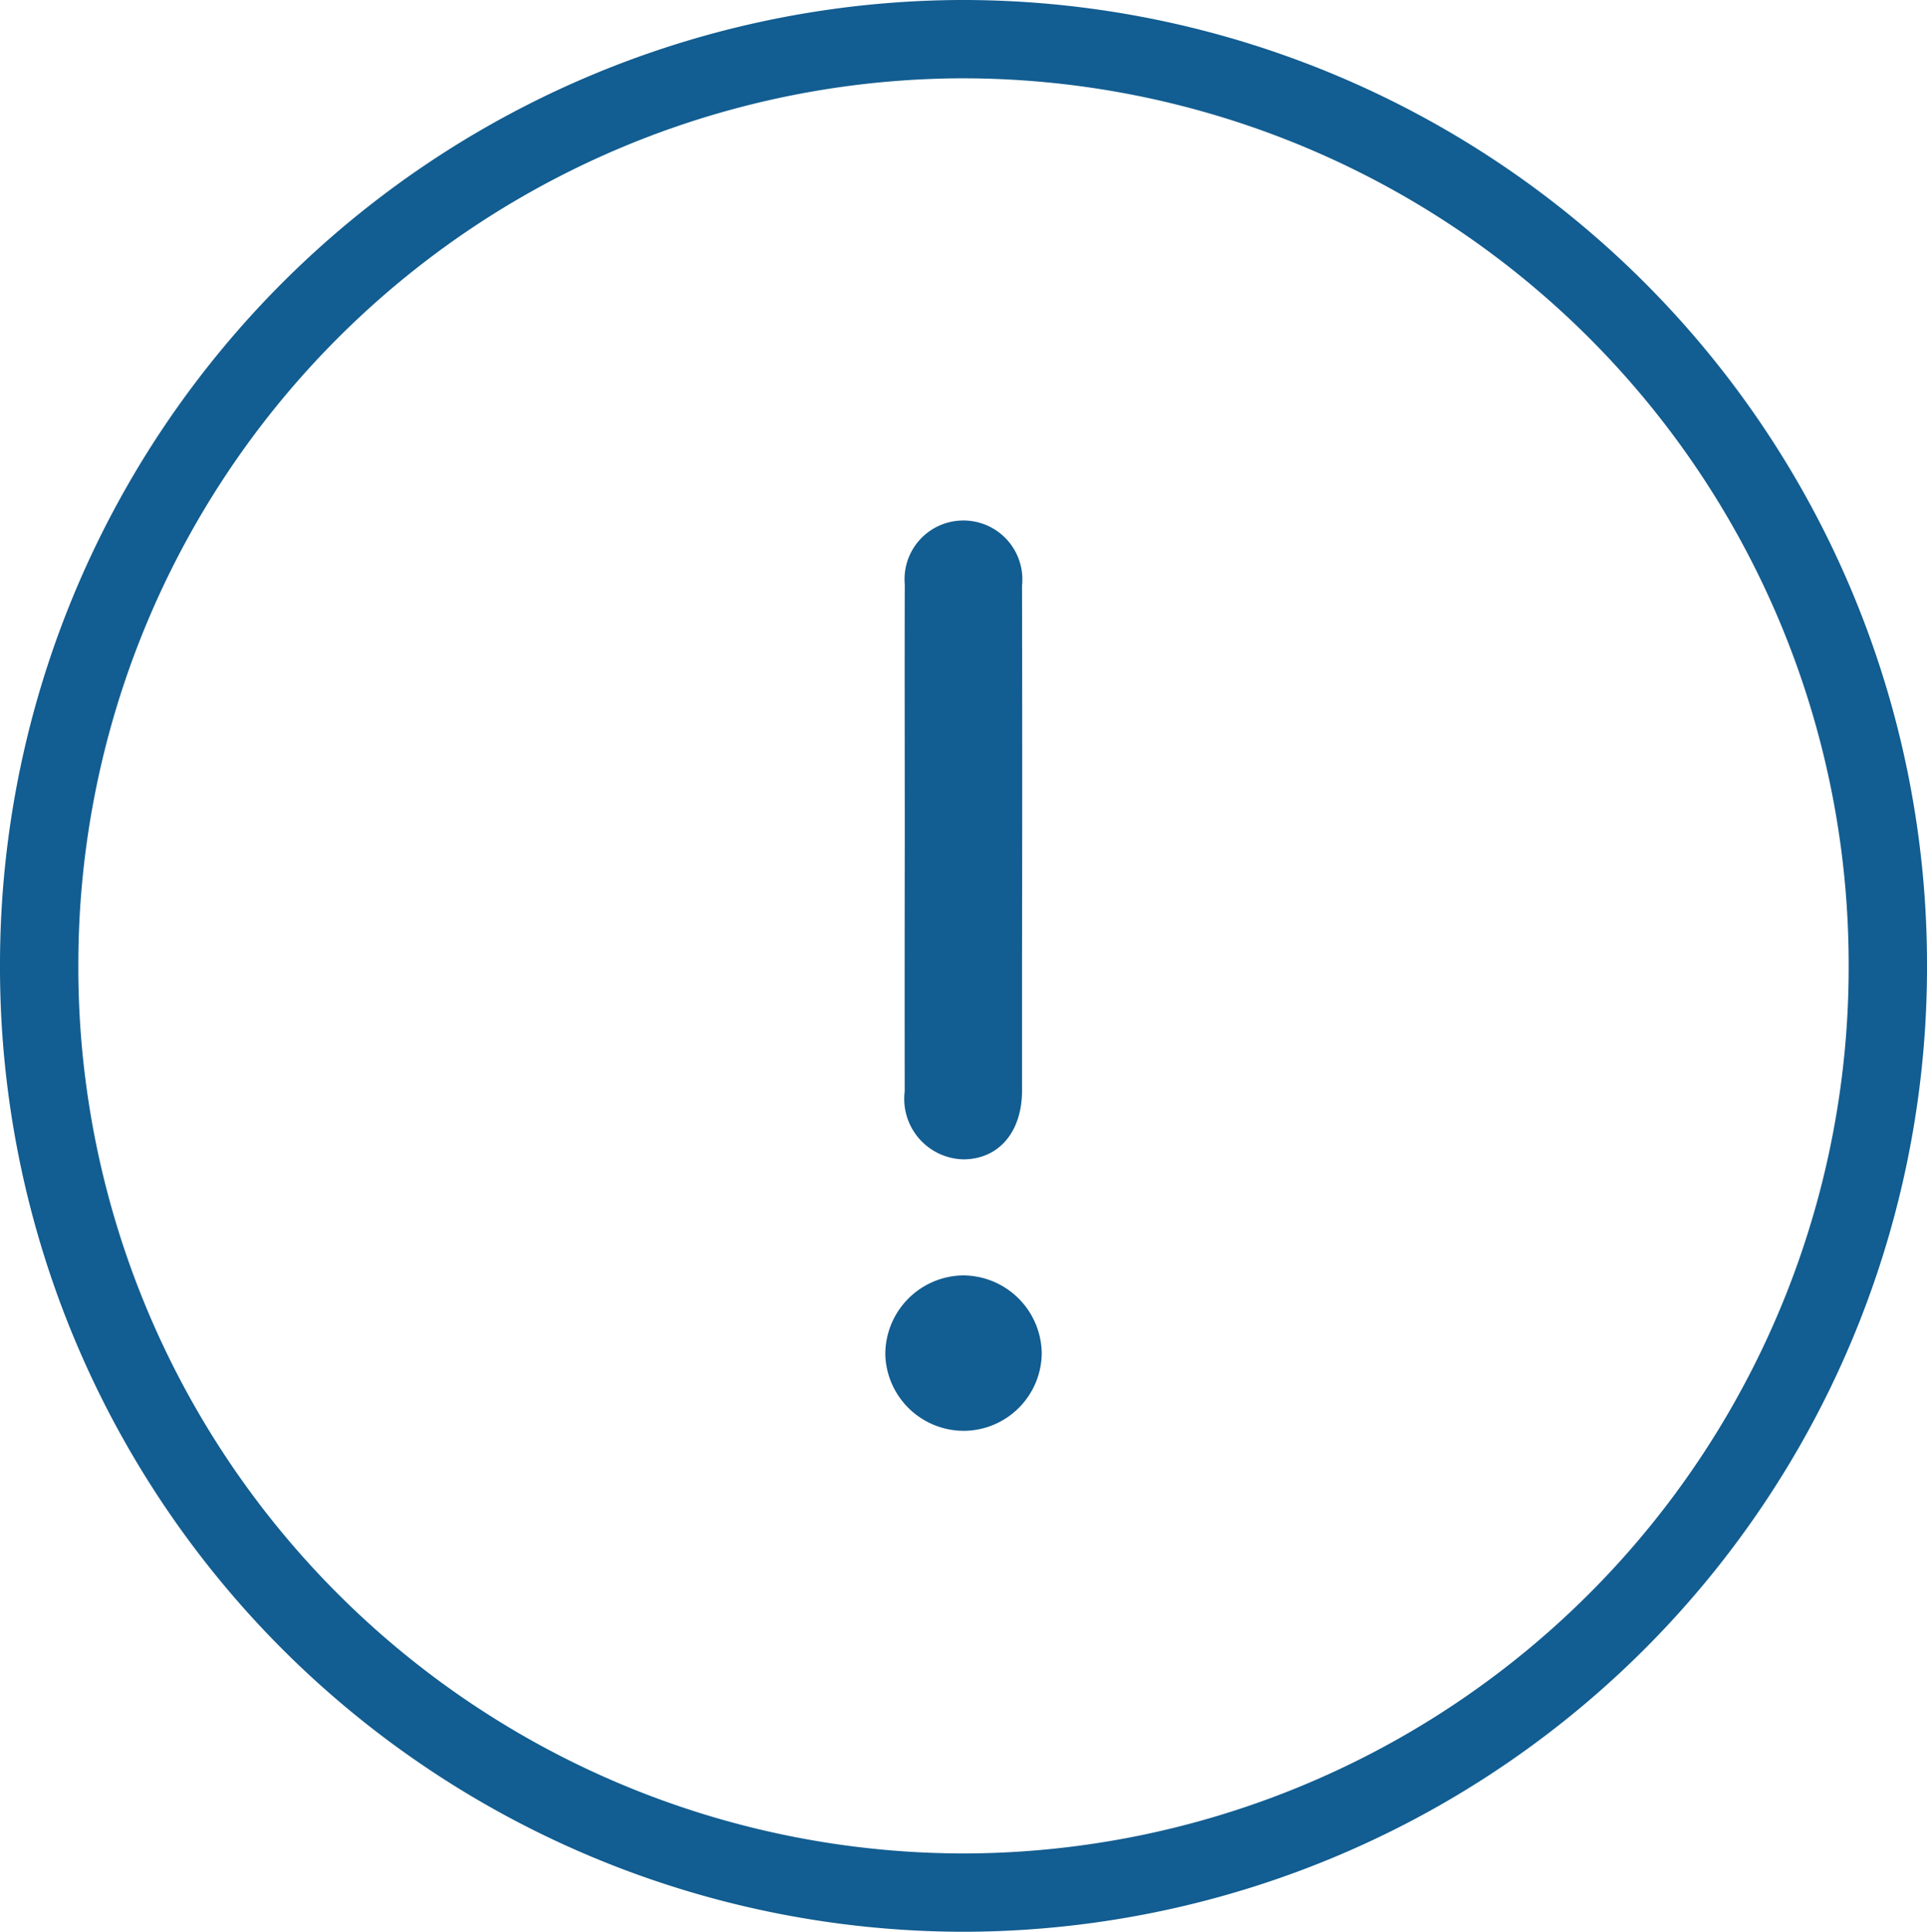 <svg xmlns="http://www.w3.org/2000/svg" width="49.201" height="49.332" viewBox="0 0 49.201 49.332">
  <g id="Raggruppa_1162" data-name="Raggruppa 1162" transform="translate(1 1)">
    <path id="Tracciato_8292" data-name="Tracciato 8292" d="M50.584-655.686a23.629,23.629,0,0,0,23.632,23.676A23.635,23.635,0,0,0,97.785-655.75a23.63,23.63,0,0,0-23.715-23.593A23.636,23.636,0,0,0,50.584-655.686Z" transform="translate(-50.584 679.343)" fill="none" stroke="#125d91" stroke-width="2"/>
    <path id="Tracciato_8293" data-name="Tracciato 8293" d="M203.387-596.67c0-2.158-.006-4.316,0-6.474a1.5,1.5,0,0,1,1.429-1.631,1.505,1.505,0,0,1,1.565,1.664q.009,4.729,0,9.458c0,1.145,0,2.289,0,3.434,0,1.057-.591,1.748-1.486,1.757a1.545,1.545,0,0,1-1.51-1.734Q203.382-593.433,203.387-596.67Z" transform="translate(-181.286 617.069)" fill="#125d91"/>
    <path id="Tracciato_8294" data-name="Tracciato 8294" d="M204.891-447.081a1.515,1.515,0,0,1,1.52,1.479,1.5,1.5,0,0,1-1.446,1.489,1.506,1.506,0,0,1-1.548-1.444A1.515,1.515,0,0,1,204.891-447.081Z" transform="translate(-181.313 479.152)" fill="#125d91" stroke="#125d91" stroke-width="1"/>
  </g>
</svg>
